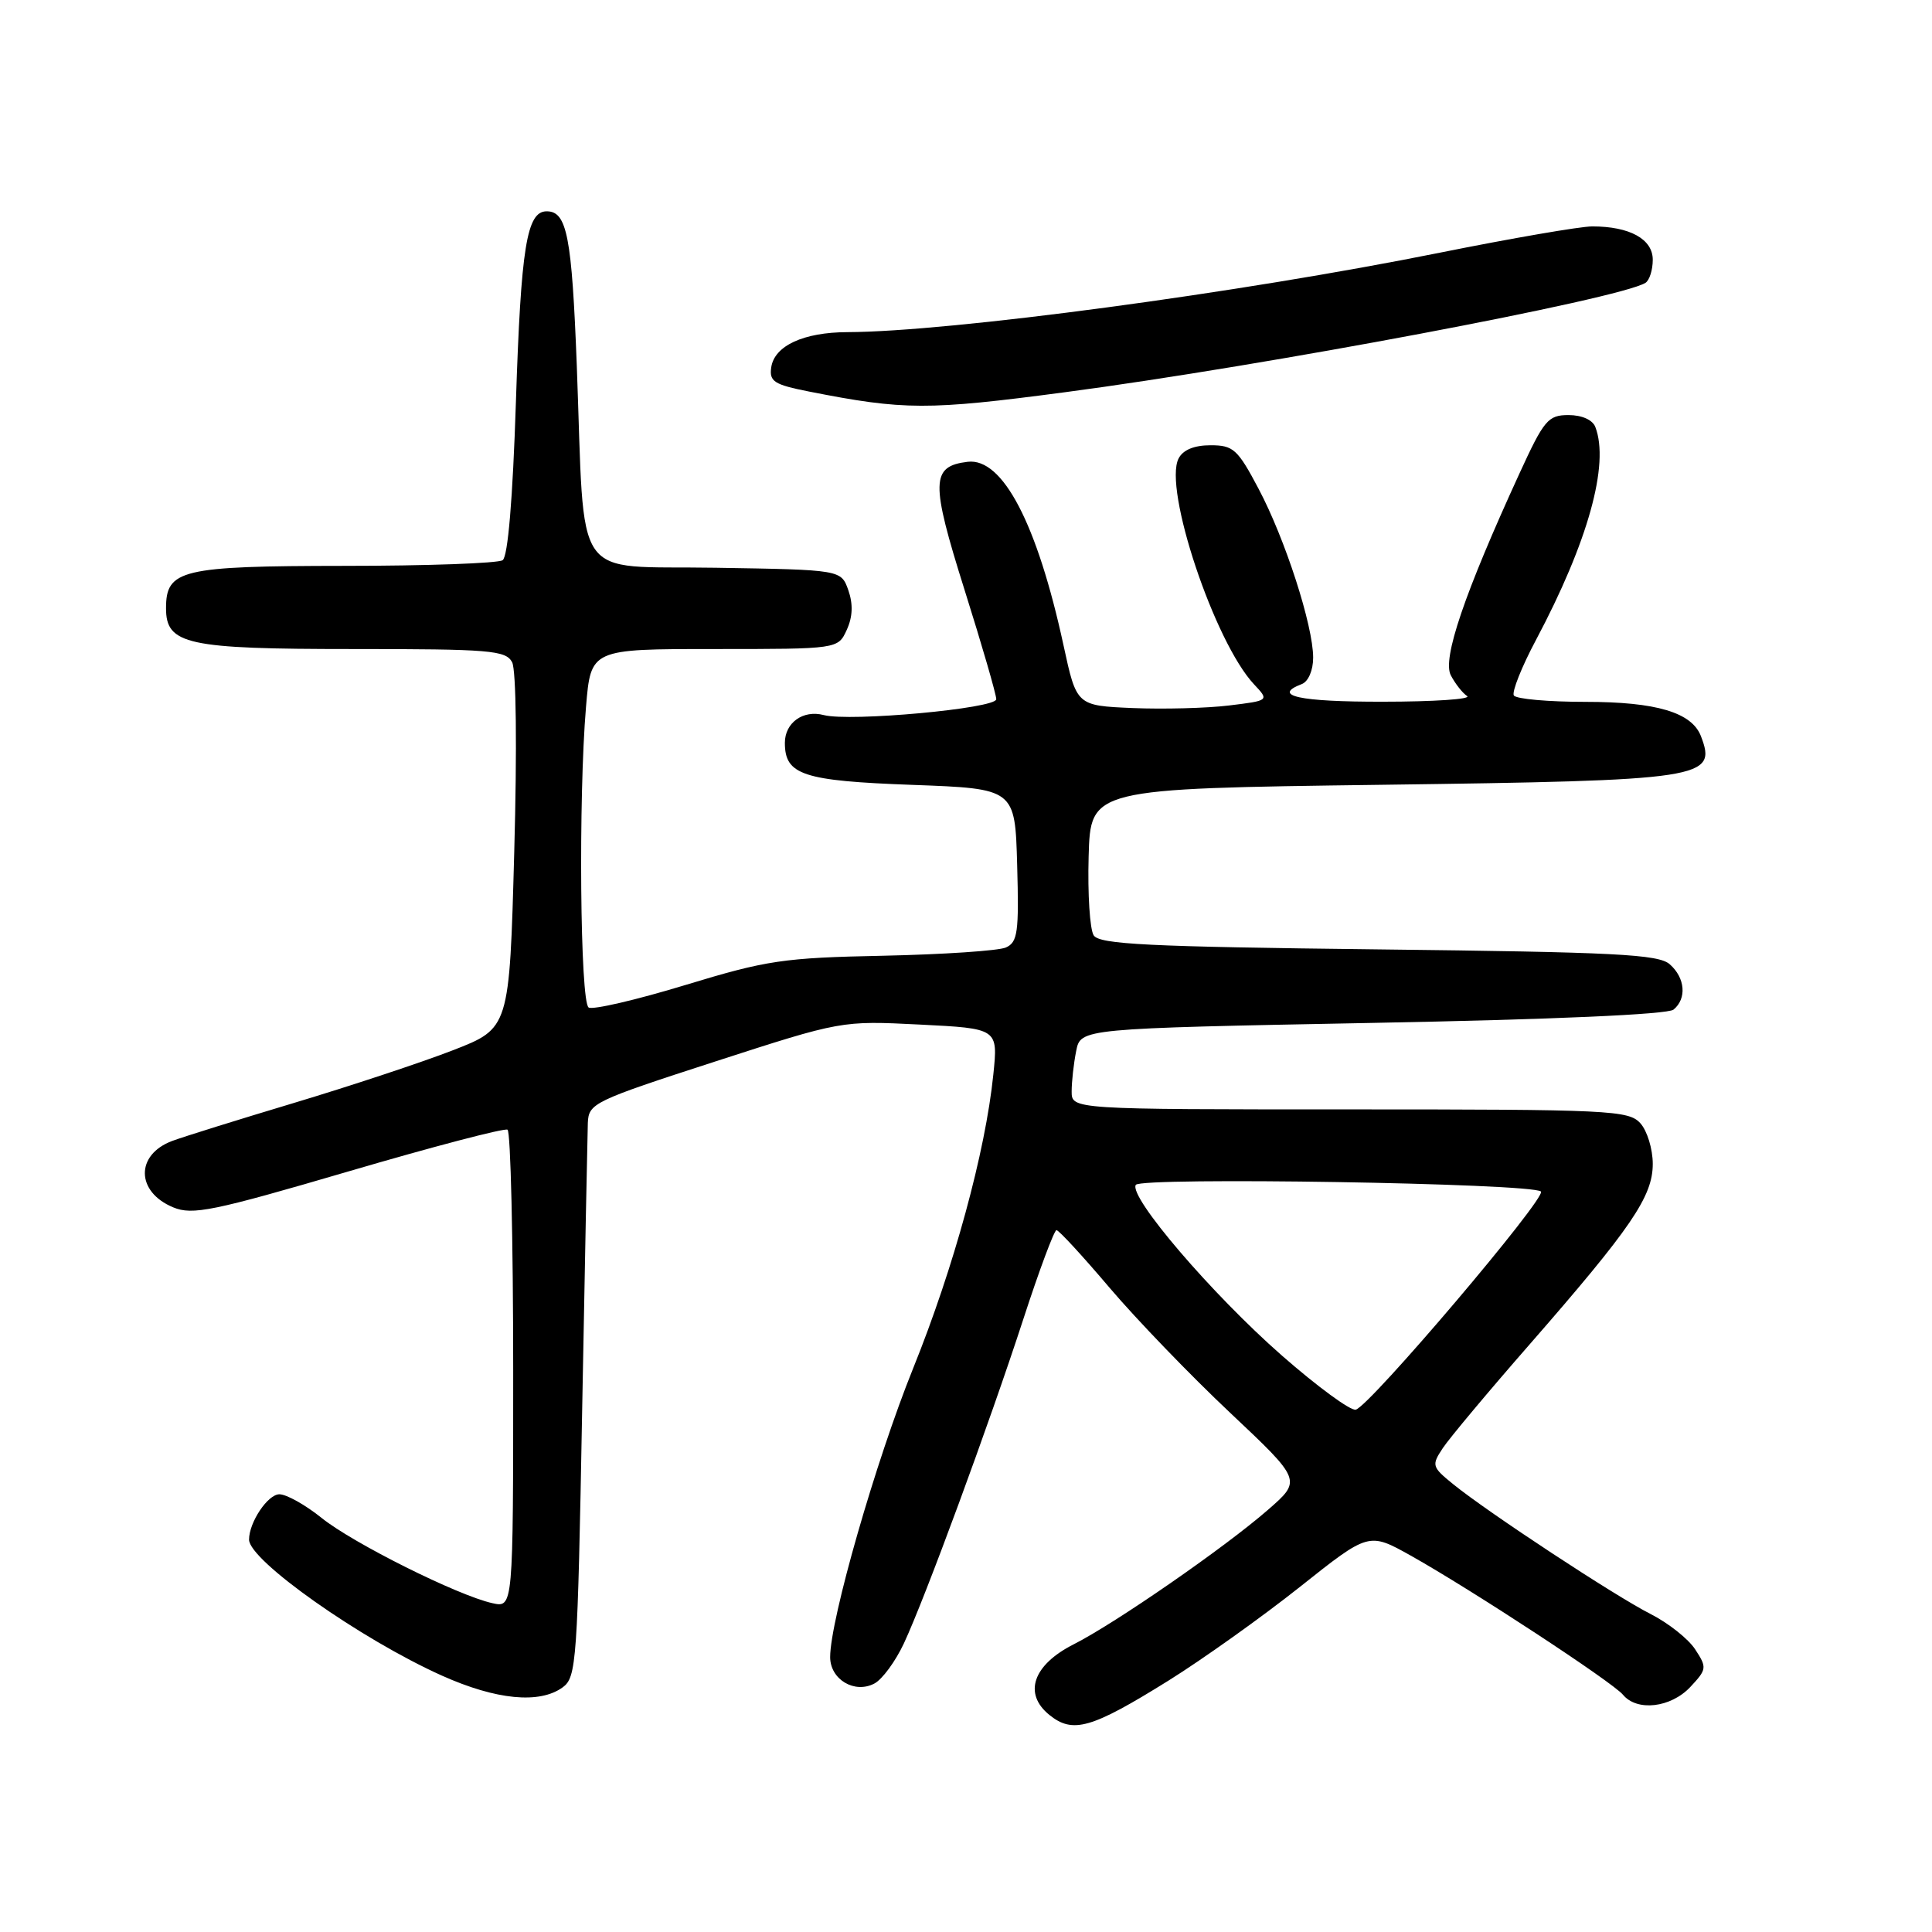 <?xml version="1.0" encoding="UTF-8" standalone="no"?>
<!DOCTYPE svg PUBLIC "-//W3C//DTD SVG 1.1//EN" "http://www.w3.org/Graphics/SVG/1.1/DTD/svg11.dtd" >
<svg xmlns="http://www.w3.org/2000/svg" xmlns:xlink="http://www.w3.org/1999/xlink" version="1.1" viewBox="0 0 256 256">
 <g >
 <path fill="currentColor"
d=" M 154.83 222.69 C 159.41 219.83 167.25 214.24 172.26 210.26 C 181.37 203.02 181.37 203.02 186.94 206.13 C 194.98 210.64 213.65 222.88 215.05 224.56 C 216.91 226.81 221.38 226.29 223.97 223.54 C 226.17 221.19 226.20 220.96 224.62 218.55 C 223.72 217.16 221.06 215.06 218.74 213.88 C 214.05 211.51 197.17 200.41 192.55 196.66 C 189.73 194.37 189.67 194.16 191.18 191.88 C 192.05 190.57 197.20 184.41 202.63 178.20 C 216.16 162.70 219.00 158.55 219.00 154.22 C 219.00 152.26 218.26 149.83 217.35 148.83 C 215.80 147.12 213.27 147.00 178.85 147.00 C 142.00 147.00 142.00 147.00 142.00 144.62 C 142.00 143.32 142.27 140.91 142.60 139.26 C 143.19 136.28 143.19 136.28 181.85 135.54 C 205.74 135.09 220.98 134.42 221.75 133.78 C 223.53 132.32 223.30 129.57 221.25 127.77 C 219.76 126.45 214.04 126.16 182.67 125.80 C 152.10 125.45 145.69 125.13 144.92 123.94 C 144.41 123.15 144.11 118.45 144.25 113.50 C 144.50 104.50 144.50 104.50 183.00 103.99 C 225.92 103.42 227.54 103.17 225.38 97.54 C 224.17 94.40 219.46 93.00 210.11 93.00 C 205.16 93.00 200.88 92.62 200.59 92.15 C 200.31 91.69 201.62 88.37 203.53 84.79 C 210.41 71.84 213.29 61.51 211.39 56.58 C 211.03 55.63 209.60 55.00 207.84 55.00 C 205.13 55.00 204.59 55.64 201.33 62.75 C 194.04 78.64 191.09 87.30 192.24 89.48 C 192.82 90.59 193.79 91.83 194.40 92.23 C 195.00 92.64 189.99 92.98 183.25 92.98 C 172.14 93.00 168.45 92.19 172.50 90.64 C 173.36 90.31 174.00 88.82 174.00 87.14 C 174.00 82.90 170.29 71.41 166.76 64.75 C 163.99 59.51 163.42 59.00 160.40 59.00 C 158.24 59.00 156.75 59.61 156.17 60.75 C 154.12 64.72 160.93 85.09 166.16 90.67 C 168.19 92.83 168.19 92.83 162.85 93.48 C 159.91 93.84 154.16 93.99 150.07 93.82 C 142.65 93.50 142.65 93.50 140.92 85.50 C 137.43 69.39 132.86 60.64 128.23 61.19 C 123.34 61.78 123.29 63.82 127.81 78.17 C 130.12 85.50 132.01 92.02 132.01 92.65 C 132.00 93.88 112.62 95.66 109.15 94.75 C 106.42 94.03 104.00 95.76 104.00 98.43 C 104.00 102.68 106.37 103.47 120.90 104.00 C 134.50 104.50 134.50 104.50 134.78 114.63 C 135.03 123.55 134.85 124.85 133.28 125.55 C 132.30 125.98 124.99 126.47 117.03 126.64 C 103.76 126.91 101.60 127.24 90.78 130.53 C 84.30 132.50 78.54 133.84 78.00 133.50 C 76.87 132.80 76.63 105.67 77.65 93.65 C 78.29 86.00 78.29 86.00 94.67 86.00 C 111.04 86.00 111.04 86.00 112.20 83.46 C 112.99 81.74 113.05 80.05 112.41 78.21 C 111.45 75.50 111.45 75.50 94.82 75.23 C 75.55 74.91 77.54 77.81 76.43 48.50 C 75.77 31.30 75.13 28.00 72.44 28.00 C 69.79 28.00 69.03 32.71 68.36 53.29 C 67.94 66.16 67.30 73.77 66.60 74.23 C 65.99 74.64 56.54 74.98 45.58 74.98 C 23.99 75.00 22.00 75.48 22.00 80.60 C 22.00 85.40 24.76 86.00 46.69 86.00 C 64.95 86.00 67.02 86.17 67.86 87.75 C 68.40 88.78 68.52 99.08 68.14 112.88 C 67.50 136.26 67.50 136.26 60.00 139.17 C 55.88 140.77 46.42 143.90 39.00 146.13 C 31.57 148.36 24.29 150.63 22.82 151.18 C 17.93 153.01 18.00 157.93 22.95 159.98 C 25.51 161.04 28.20 160.49 46.17 155.22 C 57.35 151.94 66.84 149.45 67.25 149.69 C 67.66 149.92 68.00 164.28 68.00 181.58 C 68.00 213.04 68.00 213.04 65.25 212.43 C 60.67 211.42 46.75 204.47 42.61 201.13 C 40.47 199.41 37.96 198.00 37.02 198.00 C 35.49 198.00 33.00 201.71 33.00 204.01 C 33.00 206.76 47.80 217.20 58.56 222.03 C 65.75 225.25 71.50 225.81 74.56 223.58 C 76.39 222.24 76.53 220.25 77.14 186.83 C 77.50 167.40 77.84 150.28 77.89 148.79 C 78.00 146.19 78.65 145.88 94.75 140.66 C 111.50 135.24 111.50 135.24 121.87 135.76 C 132.25 136.28 132.25 136.28 131.62 142.39 C 130.57 152.65 126.38 167.98 120.98 181.35 C 116.06 193.54 110.00 214.62 110.00 219.57 C 110.00 222.54 113.24 224.47 115.87 223.07 C 116.91 222.52 118.65 220.14 119.76 217.78 C 122.56 211.80 131.05 188.76 135.61 174.75 C 137.71 168.29 139.69 163.00 139.99 163.00 C 140.30 163.00 143.46 166.43 147.02 170.63 C 150.59 174.83 157.78 182.29 163.00 187.20 C 172.50 196.15 172.50 196.15 168.00 200.07 C 162.29 205.05 147.80 215.08 142.27 217.88 C 136.87 220.61 135.56 224.41 139.04 227.23 C 142.16 229.76 144.61 229.05 154.83 222.69 Z  M 141.13 51.97 C 167.60 48.48 214.55 39.63 218.03 37.48 C 218.56 37.15 219.00 35.77 219.00 34.42 C 219.00 31.68 215.95 30.00 210.98 30.00 C 209.39 30.00 200.31 31.57 190.80 33.48 C 164.27 38.82 125.84 43.97 112.28 44.01 C 106.46 44.03 102.60 45.82 102.19 48.69 C 101.92 50.55 102.59 50.97 107.19 51.88 C 119.81 54.37 122.92 54.38 141.13 51.97 Z  M 169.86 179.62 C 160.61 171.51 149.53 158.57 150.50 157.00 C 151.16 155.94 202.98 156.78 204.18 157.88 C 205.01 158.63 181.45 186.38 179.64 186.79 C 178.94 186.95 174.54 183.72 169.86 179.62 Z "/>
</g>
</svg>